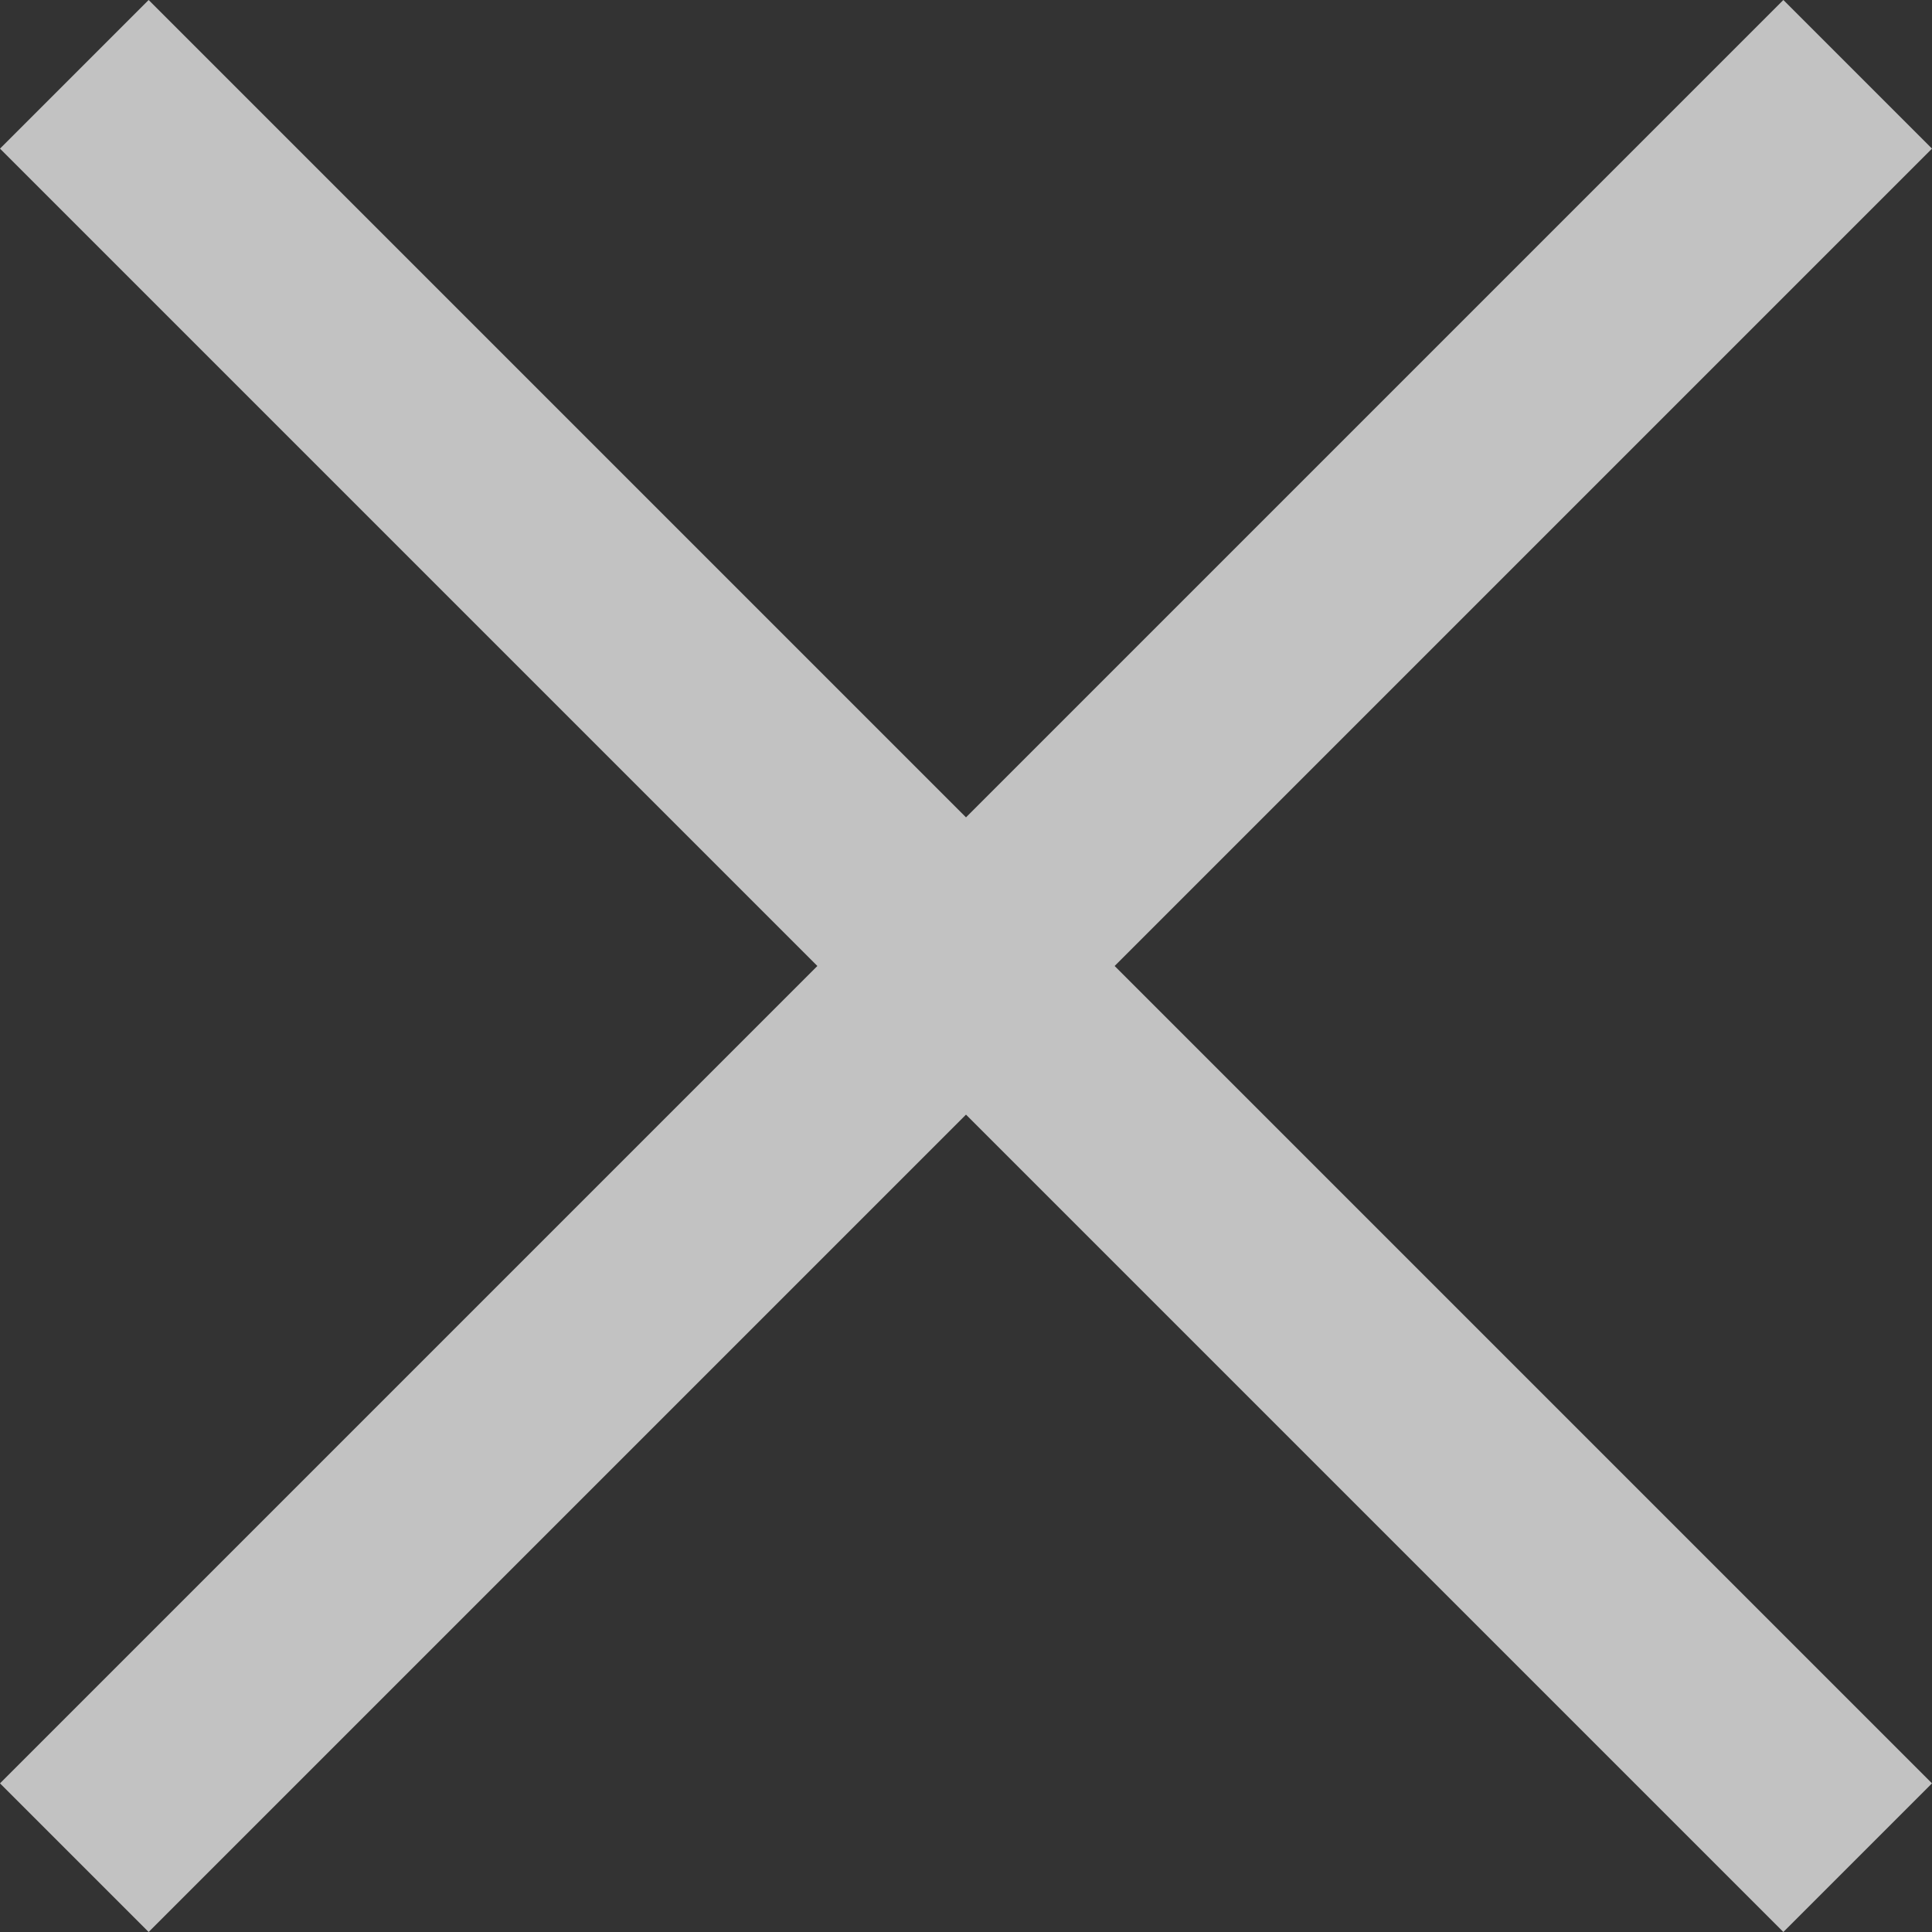 <svg width="15" height="15" viewBox="0 0 15 15" fill="none" xmlns="http://www.w3.org/2000/svg">
    <rect x="0" y="0" width="15" height="15" fill="#333333" stroke="none"/>
    <path d="M1.154 15L0 13.846L6.346 7.5L0 1.154L1.154 0L7.5 6.346L13.846 0L15 1.154L8.654 7.5L15 13.846L13.846 15L7.5 8.654L1.154 15Z" fill="#FFF" opacity="0.7"/>
</svg>
